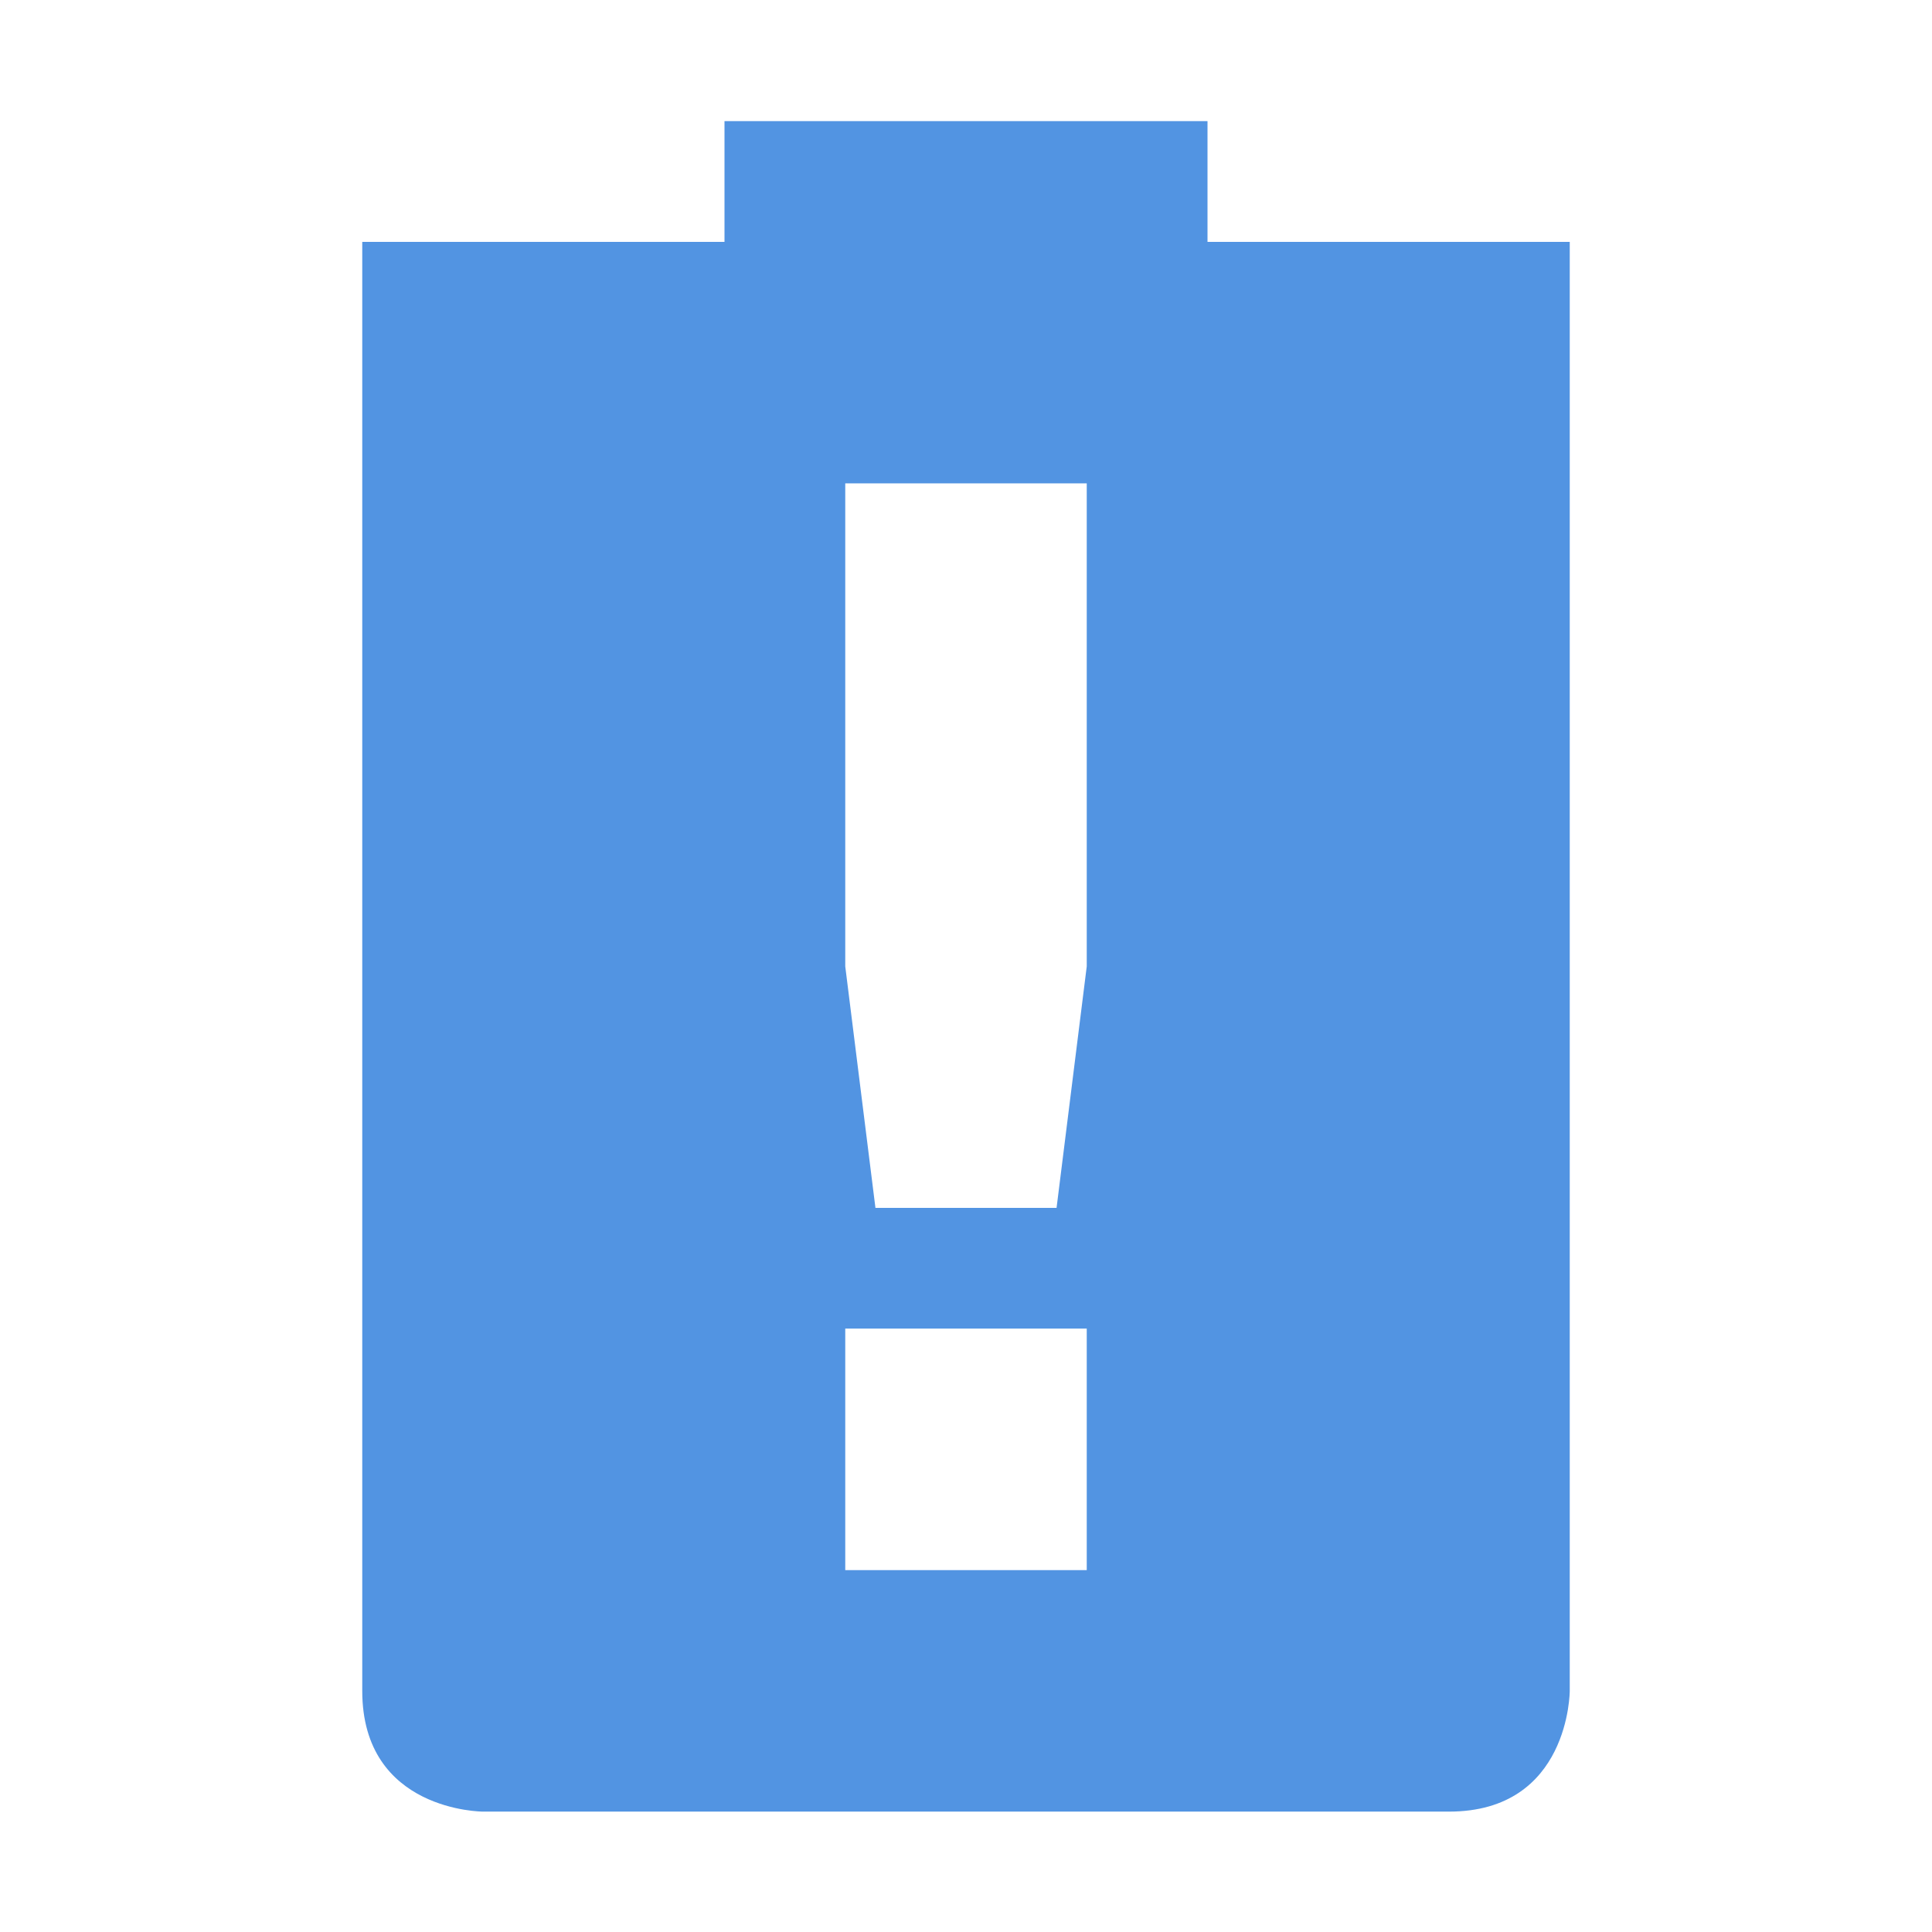 <?xml version='1.0' encoding='UTF-8' standalone='no'?>
<!-- Created with Inkscape (http://www.inkscape.org/) -->

<svg xmlns:cc='http://creativecommons.org/ns#' xmlns:dc='http://purl.org/dc/elements/1.1/' sodipodi:docname='battery-empty.svg' height='16' id='svg6530' xmlns:inkscape='http://www.inkscape.org/namespaces/inkscape' xmlns:rdf='http://www.w3.org/1999/02/22-rdf-syntax-ns#' xmlns:sodipodi='http://sodipodi.sourceforge.net/DTD/sodipodi-0.dtd' xmlns:svg='http://www.w3.org/2000/svg' version='1.1' inkscape:version='0.91 r' viewBox='0 0 16 16' width='16' xmlns='http://www.w3.org/2000/svg'>
  <defs id='defs6532'/>
  <sodipodi:namedview inkscape:bbox-nodes='true' bordercolor='#666666' borderopacity='1.0' inkscape:current-layer='layer1' inkscape:cx='-24.649163' inkscape:cy='-0.17187693' inkscape:document-units='px' id='base' inkscape:object-nodes='true' inkscape:object-paths='true' pagecolor='#dddddd' inkscape:pageopacity='0' inkscape:pageshadow='2' showgrid='false' inkscape:snap-bbox='true' inkscape:snap-bbox-edge-midpoints='true' inkscape:snap-bbox-midpoints='true' inkscape:snap-smooth-nodes='true' units='px' inkscape:window-height='417' inkscape:window-maximized='0' inkscape:window-width='462' inkscape:window-x='0' inkscape:window-y='0' inkscape:zoom='1'>
    <inkscape:grid empspacing='4' id='grid8845' originx='-176' originy='-360.003' type='xygrid'/>
  </sodipodi:namedview>
  <g inkscape:groupmode='layer' id='layer1' inkscape:label='panel' transform='translate(-176,-676.359)'>
    
    <path inkscape:connector-curvature='0' d='m 182,677.362 0,1 -2,0 -1,0 0,1 0,11 c 2e-5,1 1,1 1,1 l 8,0 c 1,0 1,-1 1,-1 l 0,-9 0,-2 0,-1 -3,0 0,-1 z m 1,3 2,0 0,4 -0.25,2 -1.5,0 -0.25,-2 z m 0,7 2,0 0,2 -2,0 z' id='path6056-0' sodipodi:nodetypes='cccccccsccccccccccccccccccc' style='opacity:1;fill:#5294e2;fill-opacity:1;stroke:none'/>
  </g>
</svg>
